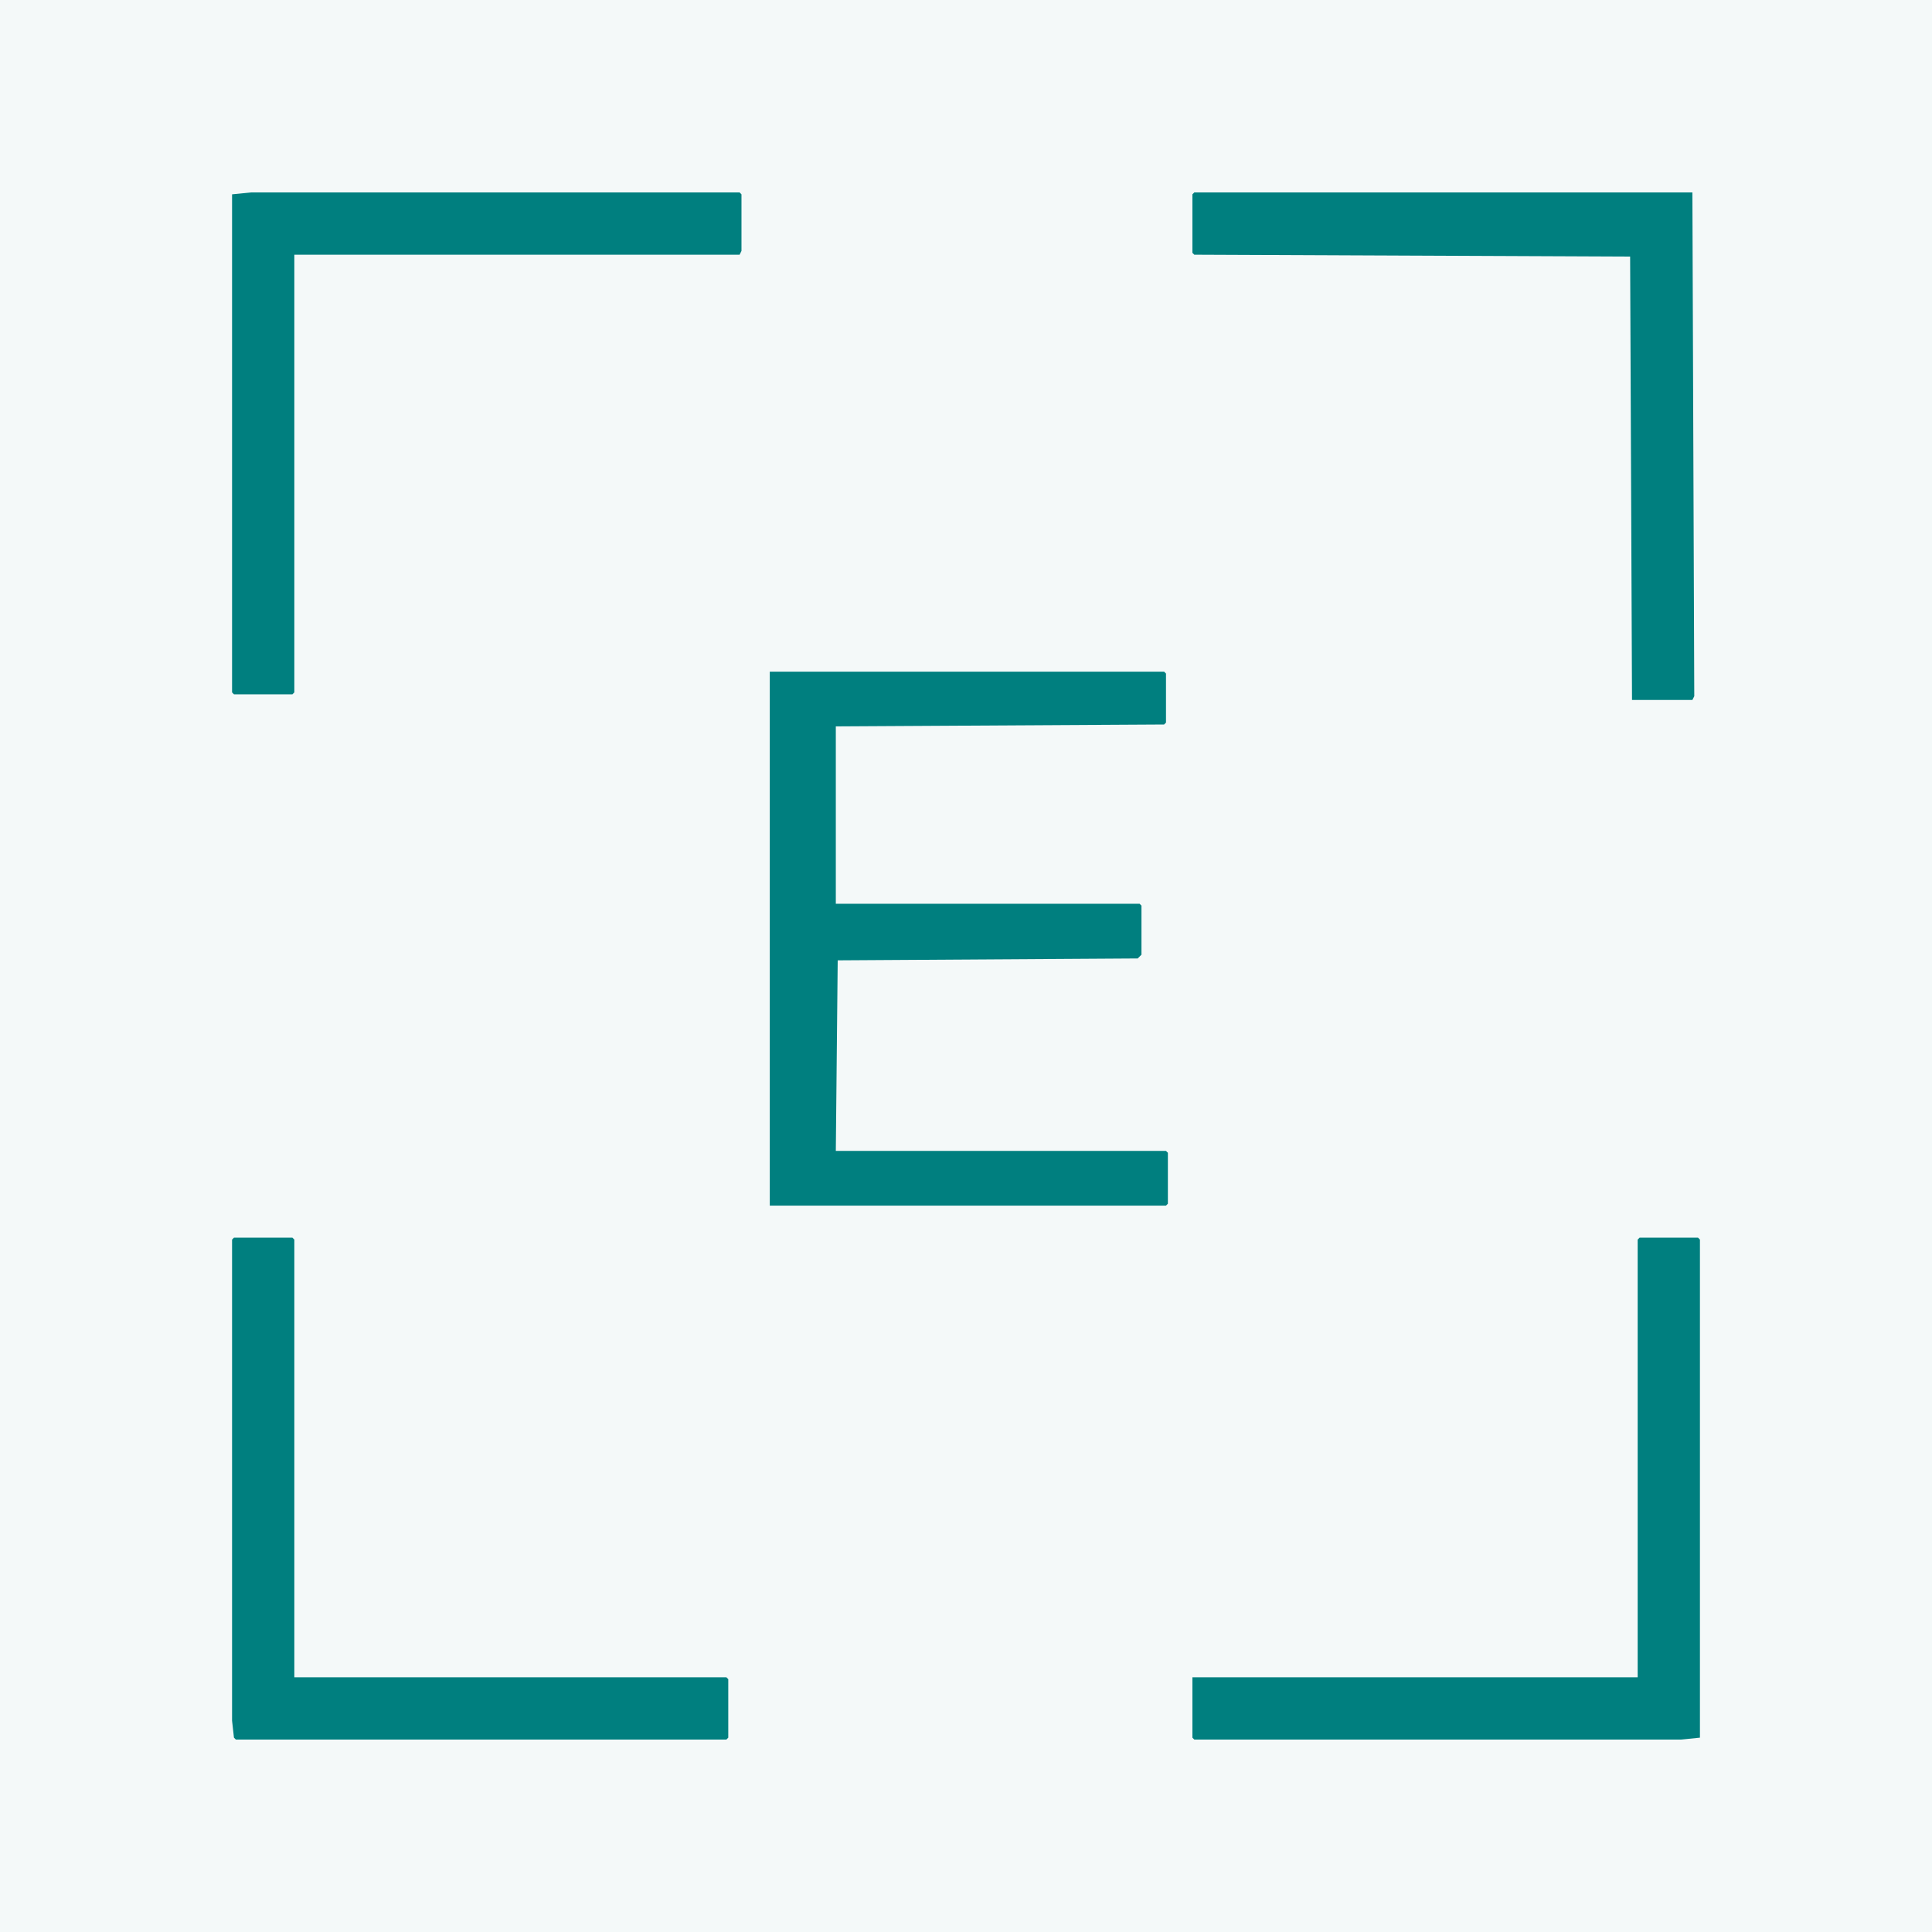<?xml version="1.0" encoding="UTF-8"?>
<svg version="1.1" viewBox="0 0 1024 1024" width="1280" height="1280" xmlns="http://www.w3.org/2000/svg">
<path transform="translate(0)" d="m0 0h1024v1024h-1024z" fill="#F4F9F9"/>
<path transform="translate(408,356)" d="m0 0h209l1 1v26l-1 1-174 1v94h161l1 1v26l-2 2-159 1-1 101h175l1 1v27l-1 1h-210z" fill="#007F7F"/>
<path transform="translate(133,102)" d="m0 0h259l1 1v30l-1 2h-236v232l-1 1h-31l-1-1v-264z" fill="#007F7F"/>
<path transform="translate(869,656)" d="m0 0h31l1 1v264l-10 1h-258l-1-1v-32h236v-232z" fill="#007F7F"/>
<path transform="translate(124,656)" d="m0 0h31l1 1v232h229l1 1v31l-1 1h-260l-1-1-1-9v-255z" fill="#007F7F"/>
<path transform="translate(633,102)" d="m0 0h264l1 267-1 2h-32l-1-235-231-1-1-1v-31z" fill="#007F7F"/>
</svg>
